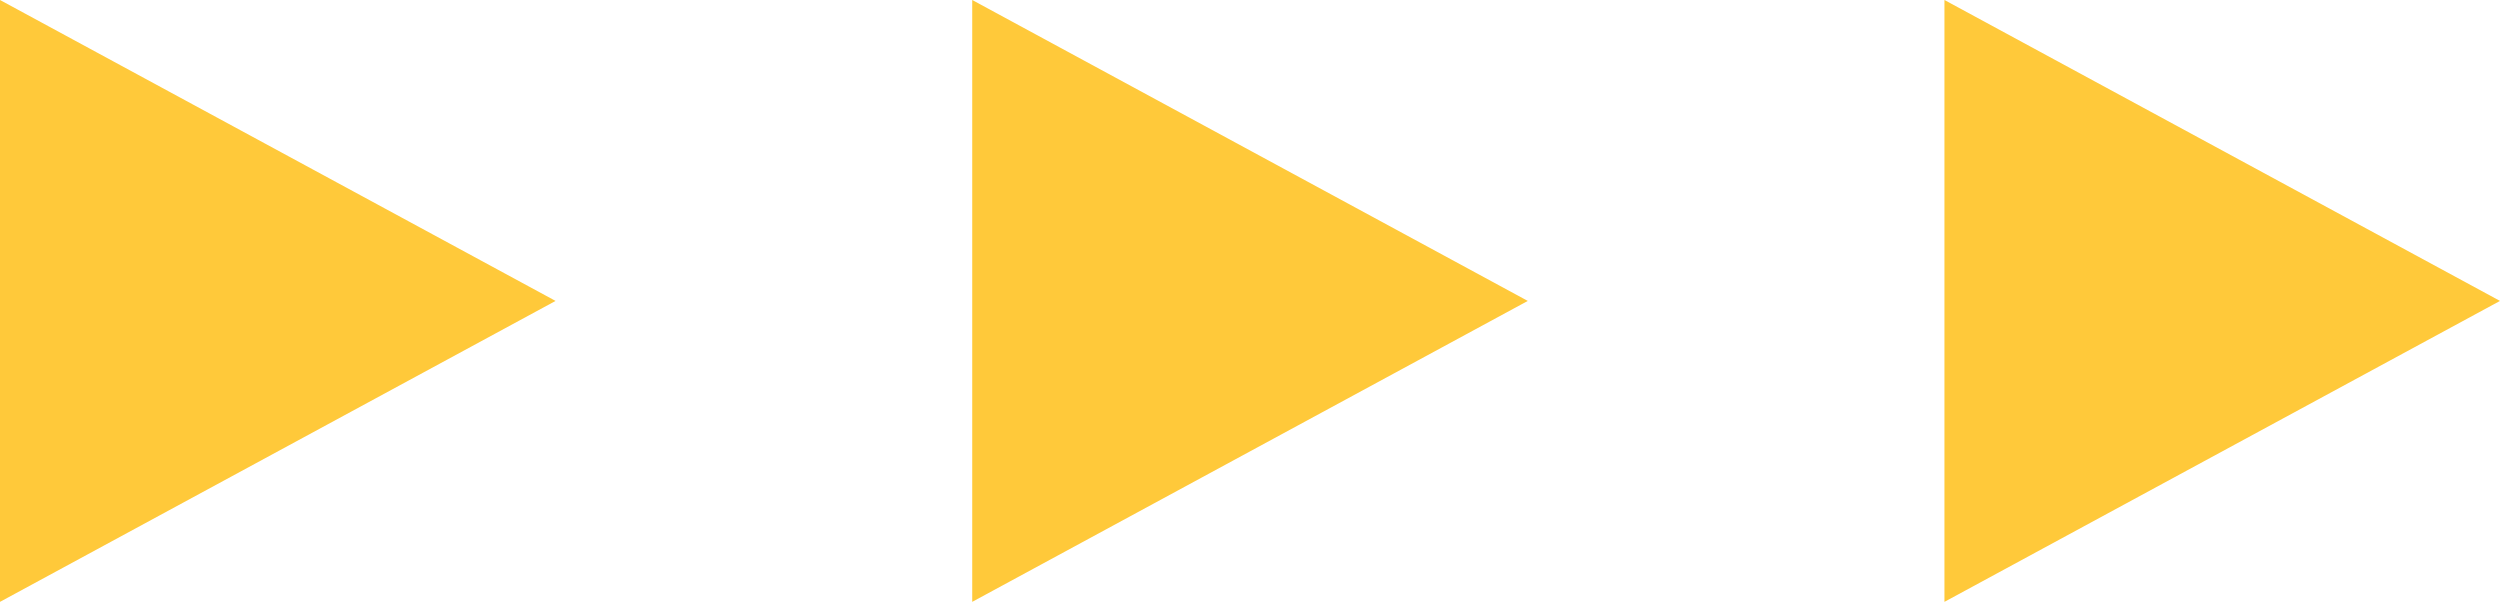 <svg xmlns="http://www.w3.org/2000/svg" width="54" height="13" viewBox="0 0 54 13">
  <g id="Group_192" data-name="Group 192" transform="translate(-294 -826)">
    <path id="Polygon_1" data-name="Polygon 1" d="M6.5,0,13,12H0Z" transform="translate(306 826) rotate(90)" fill="#ffc93a"/>
    <path id="Polygon_2" data-name="Polygon 2" d="M6.5,0,13,12H0Z" transform="translate(327 826) rotate(90)" fill="#ffc93a"/>
    <path id="Polygon_3" data-name="Polygon 3" d="M6.5,0,13,12H0Z" transform="translate(348 826) rotate(90)" fill="#ffc93a"/>
  </g>
</svg>
